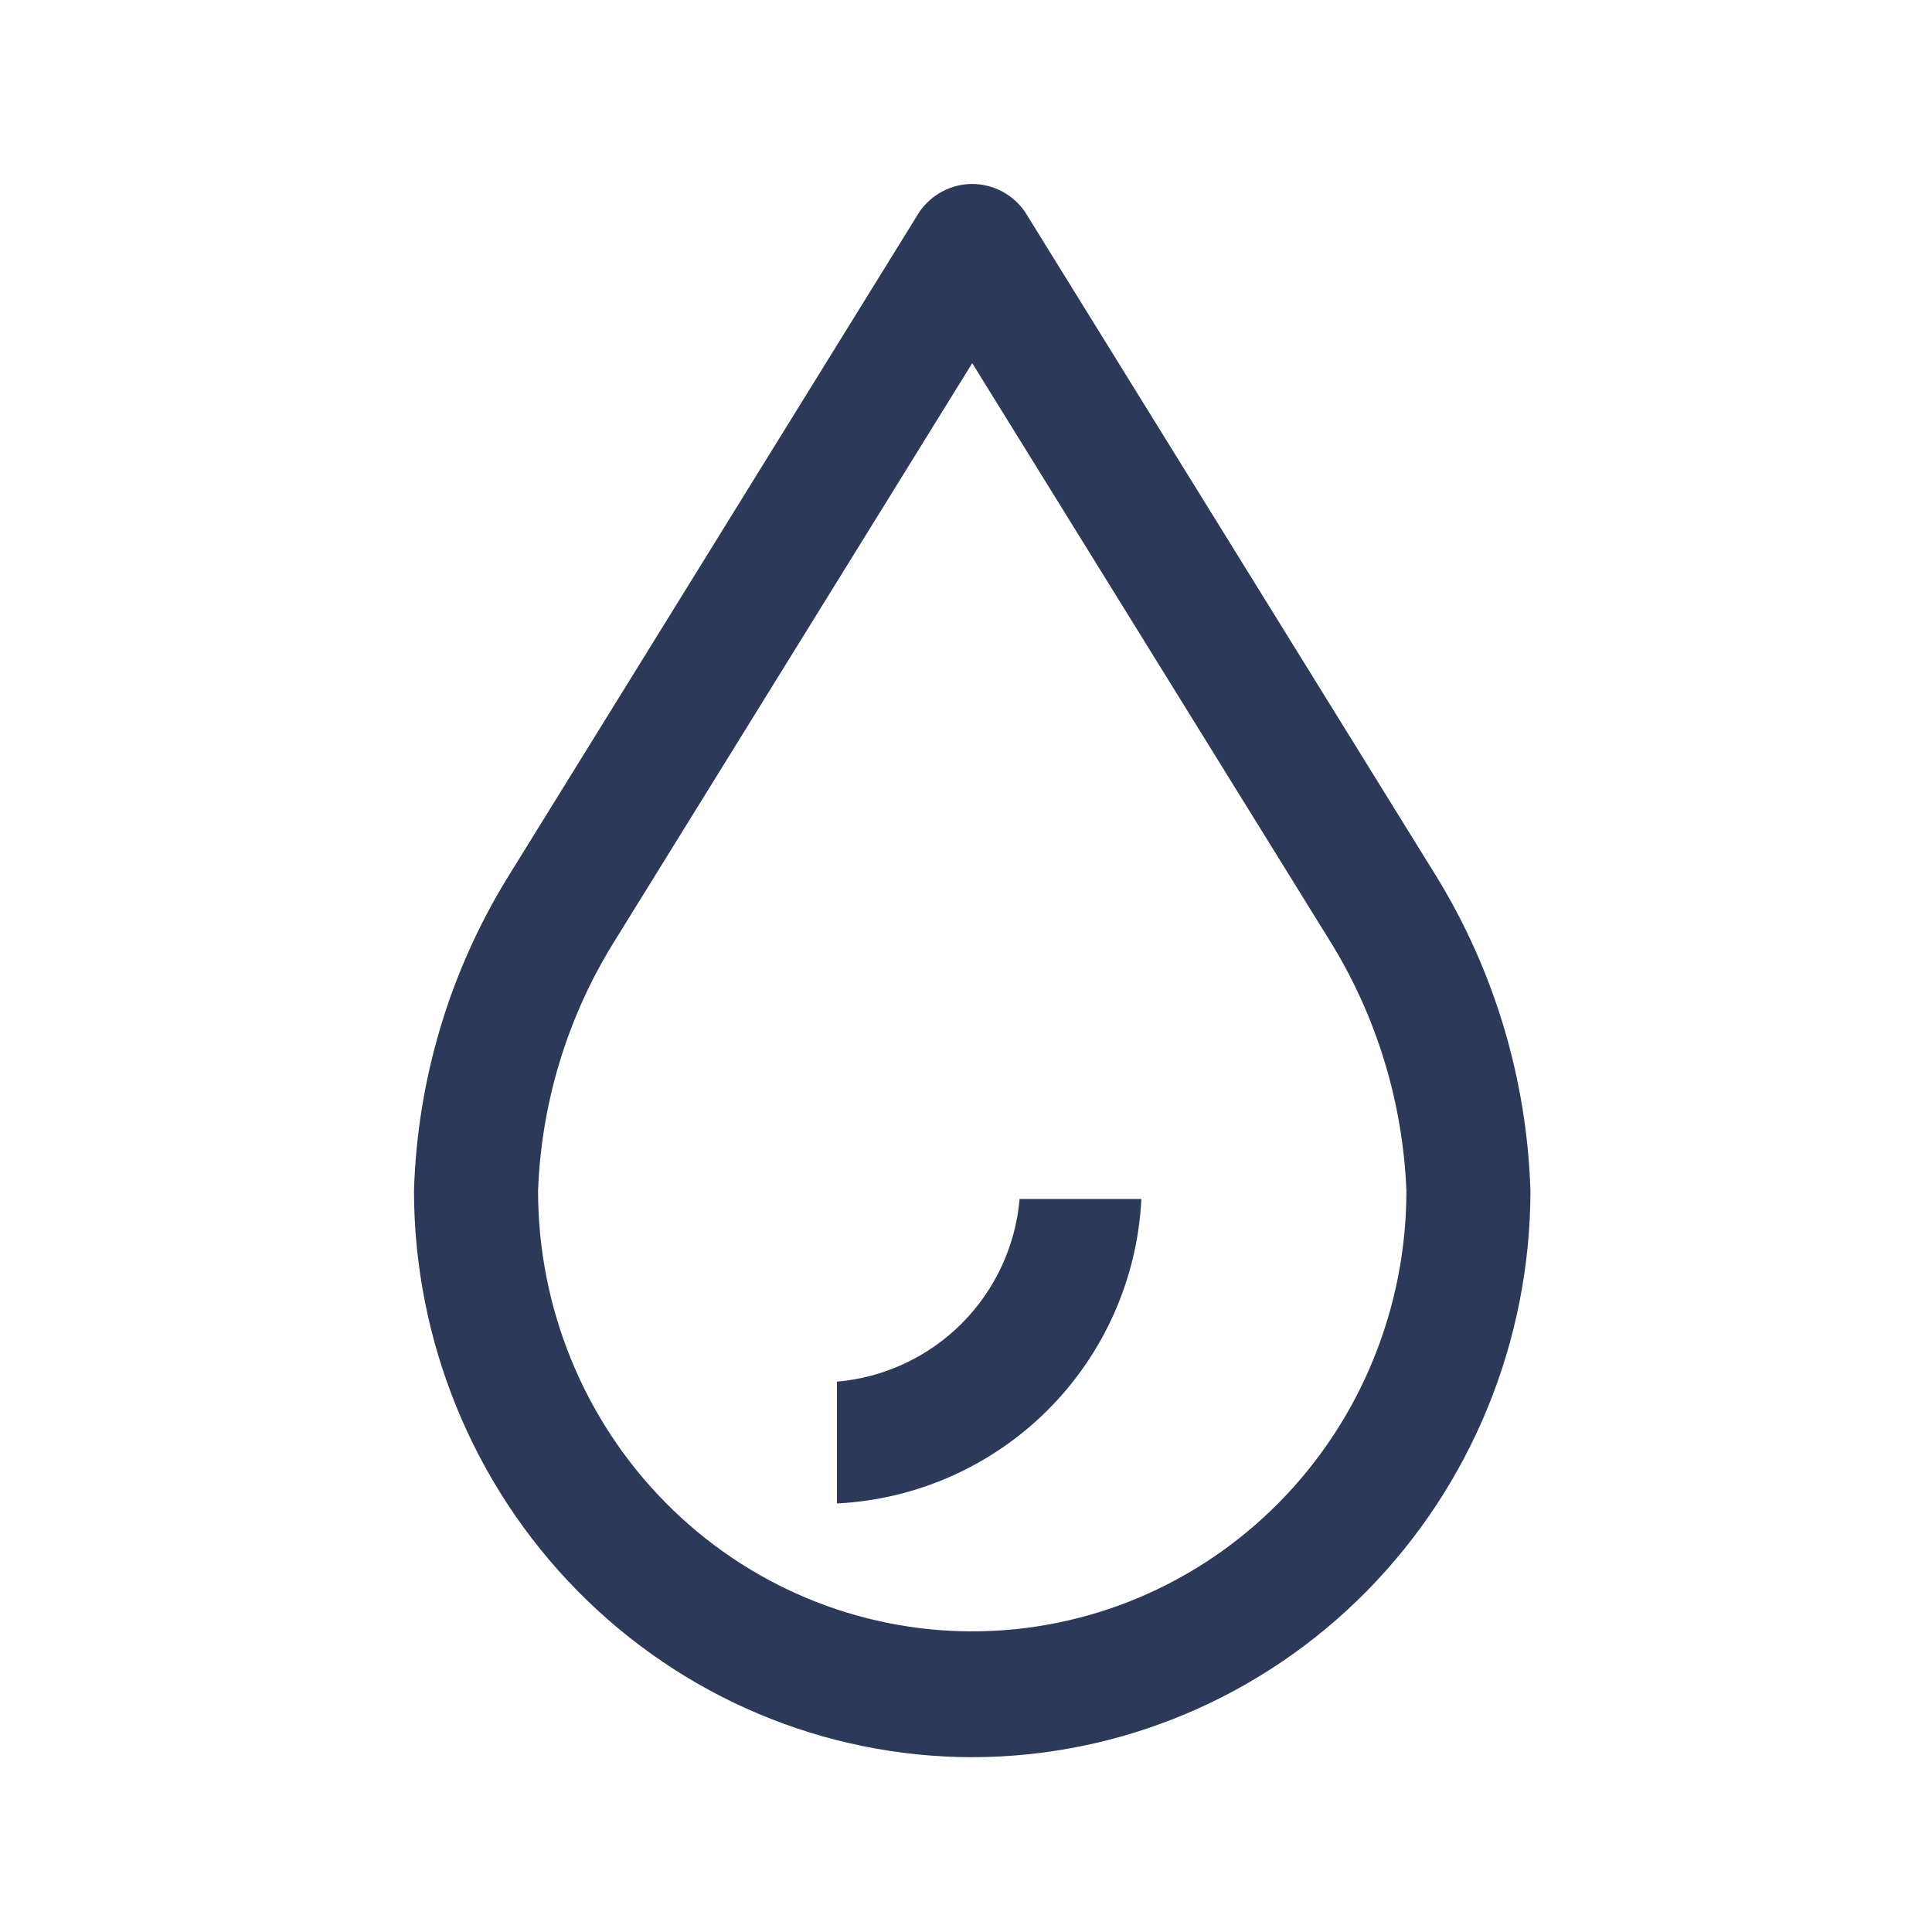 <svg width="44" height="44" viewBox="0 0 44 44" fill="none" xmlns="http://www.w3.org/2000/svg">
<path d="M19.06 34.24V31.466C20.132 31.374 21.137 30.906 21.899 30.145C22.66 29.383 23.128 28.378 23.221 27.306H25.994C25.905 29.116 25.145 30.828 23.864 32.11C22.582 33.391 20.87 34.151 19.06 34.24V34.24Z" fill="#2C3959"/>
<path d="M22.142 40.019C18.771 40.015 15.54 38.655 13.157 36.236C10.773 33.819 9.433 30.54 9.428 27.12C9.504 24.606 10.232 22.157 11.539 20.019L20.945 4.816C21.081 4.623 21.261 4.465 21.469 4.356C21.677 4.247 21.908 4.19 22.142 4.19C22.376 4.19 22.607 4.247 22.815 4.356C23.023 4.465 23.202 4.623 23.338 4.816L32.704 19.945C34.032 22.102 34.774 24.578 34.855 27.12C34.851 30.54 33.51 33.819 31.127 36.236C28.744 38.655 25.512 40.015 22.142 40.019V40.019ZM22.142 8.271L13.974 21.468C12.922 23.166 12.328 25.116 12.254 27.12C12.254 29.781 13.295 32.333 15.15 34.214C17.004 36.096 19.519 37.153 22.142 37.153C24.764 37.153 27.279 36.096 29.134 34.214C30.988 32.333 32.03 29.781 32.03 27.12C31.949 25.088 31.341 23.113 30.267 21.395L22.142 8.271Z" fill="#2C3959"/>
</svg>
